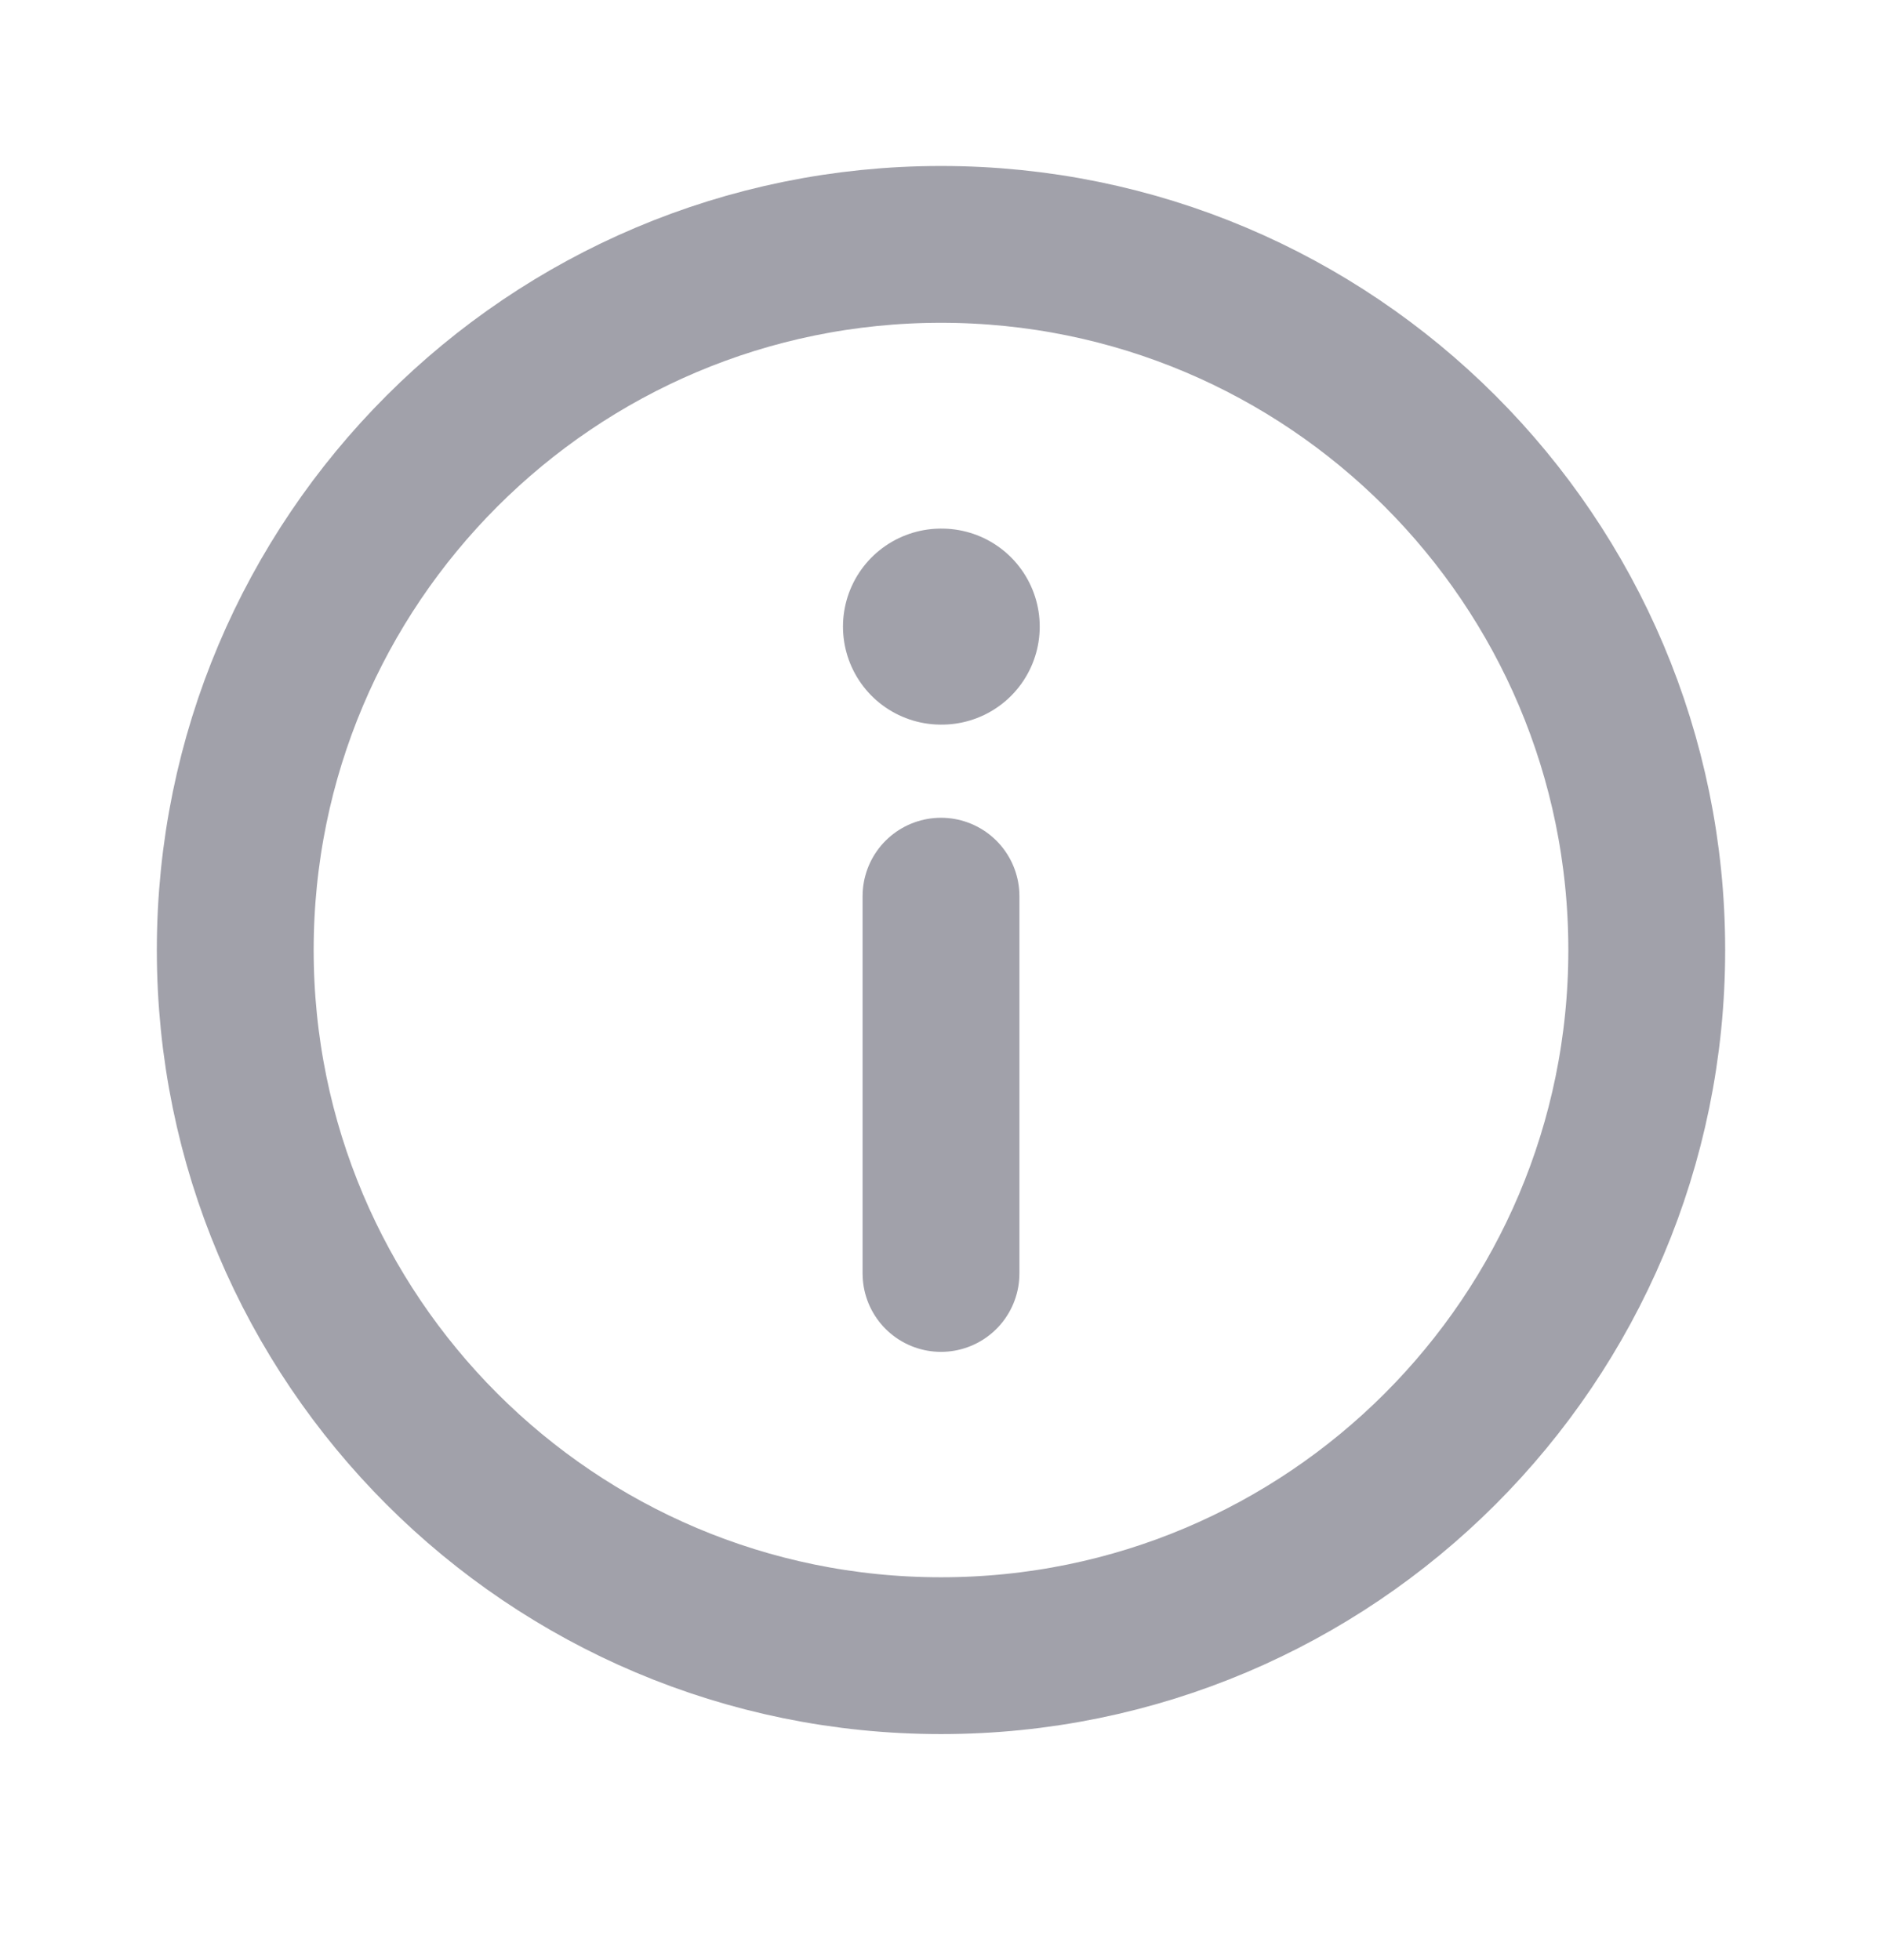 <svg width="24" height="25" viewBox="0 0 24 25" fill="none" xmlns="http://www.w3.org/2000/svg">
<path d="M12 3.117C16.971 3.117 21 7.147 21 12.117C21 17.088 16.971 21.117 12 21.117C7.029 21.117 3 17.088 3 12.117C3 7.147 7.029 3.117 12 3.117Z" stroke="#A1A1AA" stroke-width="2" stroke-linecap="round" stroke-linejoin="round"/>
<path d="M12 16.242V11.43" stroke="#A1A1AA" stroke-width="2" stroke-linecap="round" stroke-linejoin="round"/>
<path d="M12 7.992H12.009" stroke="#A1A1AA" stroke-width="2.5" stroke-linecap="round" stroke-linejoin="round"/>
</svg>
